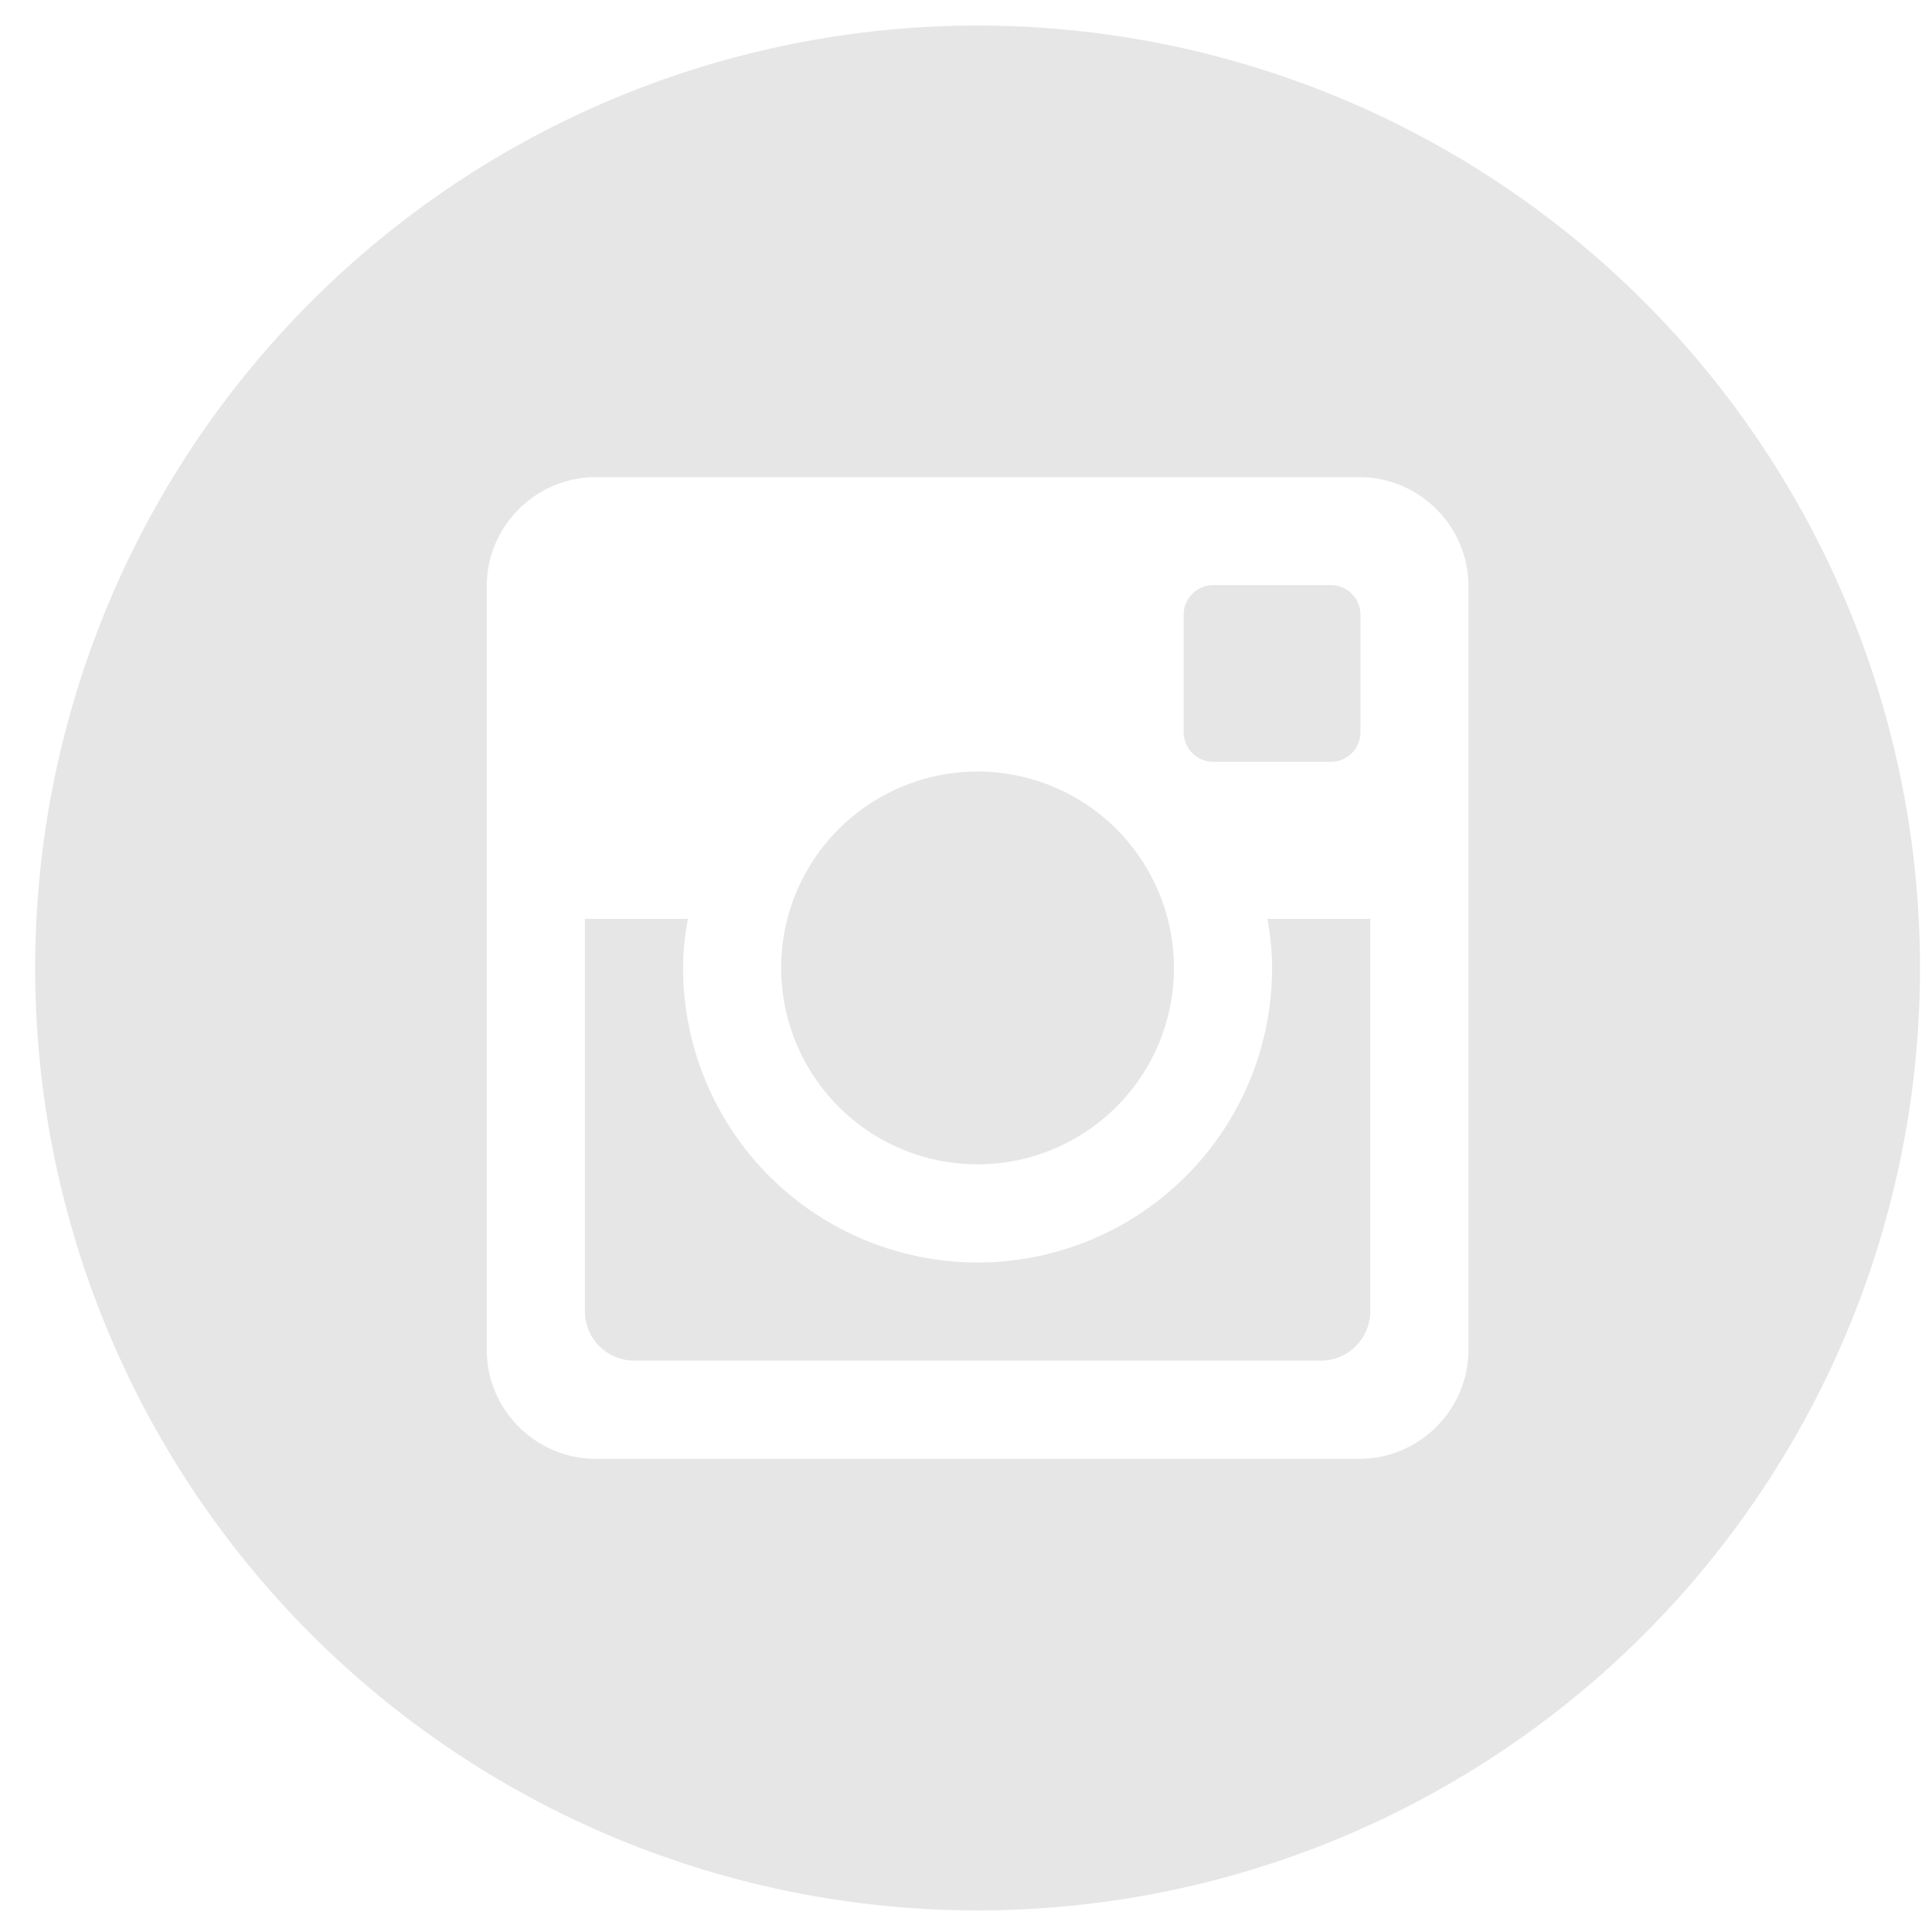<svg width="41" height="41" viewBox="0 0 41 41" fill="none" xmlns="http://www.w3.org/2000/svg">
<path d="M26.996 20.542C26.996 22.2 26.338 23.789 25.166 24.961C23.993 26.134 22.404 26.792 20.746 26.792C19.088 26.792 17.499 26.134 16.327 24.961C15.155 23.789 14.496 22.2 14.496 20.542C14.496 20.186 14.534 19.838 14.598 19.5H12.413V27.827C12.413 28.407 12.882 28.875 13.461 28.875H28.034C28.311 28.875 28.577 28.764 28.773 28.568C28.969 28.371 29.079 28.105 29.079 27.827V19.5H26.894C26.959 19.838 26.996 20.186 26.996 20.542V20.542ZM20.746 24.709C21.293 24.709 21.835 24.601 22.341 24.391C22.846 24.181 23.306 23.874 23.693 23.487C24.08 23.1 24.387 22.641 24.596 22.135C24.805 21.629 24.913 21.087 24.913 20.54C24.913 19.993 24.805 19.451 24.595 18.945C24.386 18.439 24.078 17.98 23.691 17.593C23.304 17.206 22.845 16.899 22.339 16.69C21.833 16.481 21.291 16.373 20.744 16.373C19.639 16.373 18.579 16.813 17.797 17.595C17.016 18.377 16.577 19.437 16.577 20.542C16.578 21.647 17.017 22.707 17.799 23.489C18.581 24.27 19.641 24.709 20.746 24.709V24.709ZM25.746 16.167H28.244C28.41 16.167 28.569 16.101 28.687 15.984C28.804 15.867 28.87 15.708 28.871 15.542V13.044C28.871 12.878 28.805 12.718 28.687 12.601C28.57 12.483 28.41 12.417 28.244 12.417H25.746C25.58 12.417 25.42 12.483 25.303 12.601C25.185 12.718 25.119 12.878 25.119 13.044V15.542C25.121 15.886 25.402 16.167 25.746 16.167V16.167ZM20.746 0.542C15.442 0.542 10.355 2.649 6.604 6.4C2.853 10.151 0.746 15.238 0.746 20.542C0.746 25.846 2.853 30.933 6.604 34.684C10.355 38.435 15.442 40.542 20.746 40.542C23.372 40.542 25.973 40.025 28.4 39.02C30.826 38.014 33.031 36.541 34.888 34.684C36.745 32.827 38.219 30.622 39.224 28.196C40.229 25.769 40.746 23.168 40.746 20.542C40.746 17.916 40.229 15.315 39.224 12.888C38.219 10.462 36.745 8.257 34.888 6.4C33.031 4.543 30.826 3.07 28.4 2.064C25.973 1.059 23.372 0.542 20.746 0.542V0.542ZM31.163 28.644C31.163 29.917 30.121 30.959 28.848 30.959H12.644C11.371 30.959 10.329 29.917 10.329 28.644V12.44C10.329 11.167 11.371 10.125 12.644 10.125H28.848C30.121 10.125 31.163 11.167 31.163 12.44V28.644V28.644Z" fill="#E6E6E6"/>
</svg>
